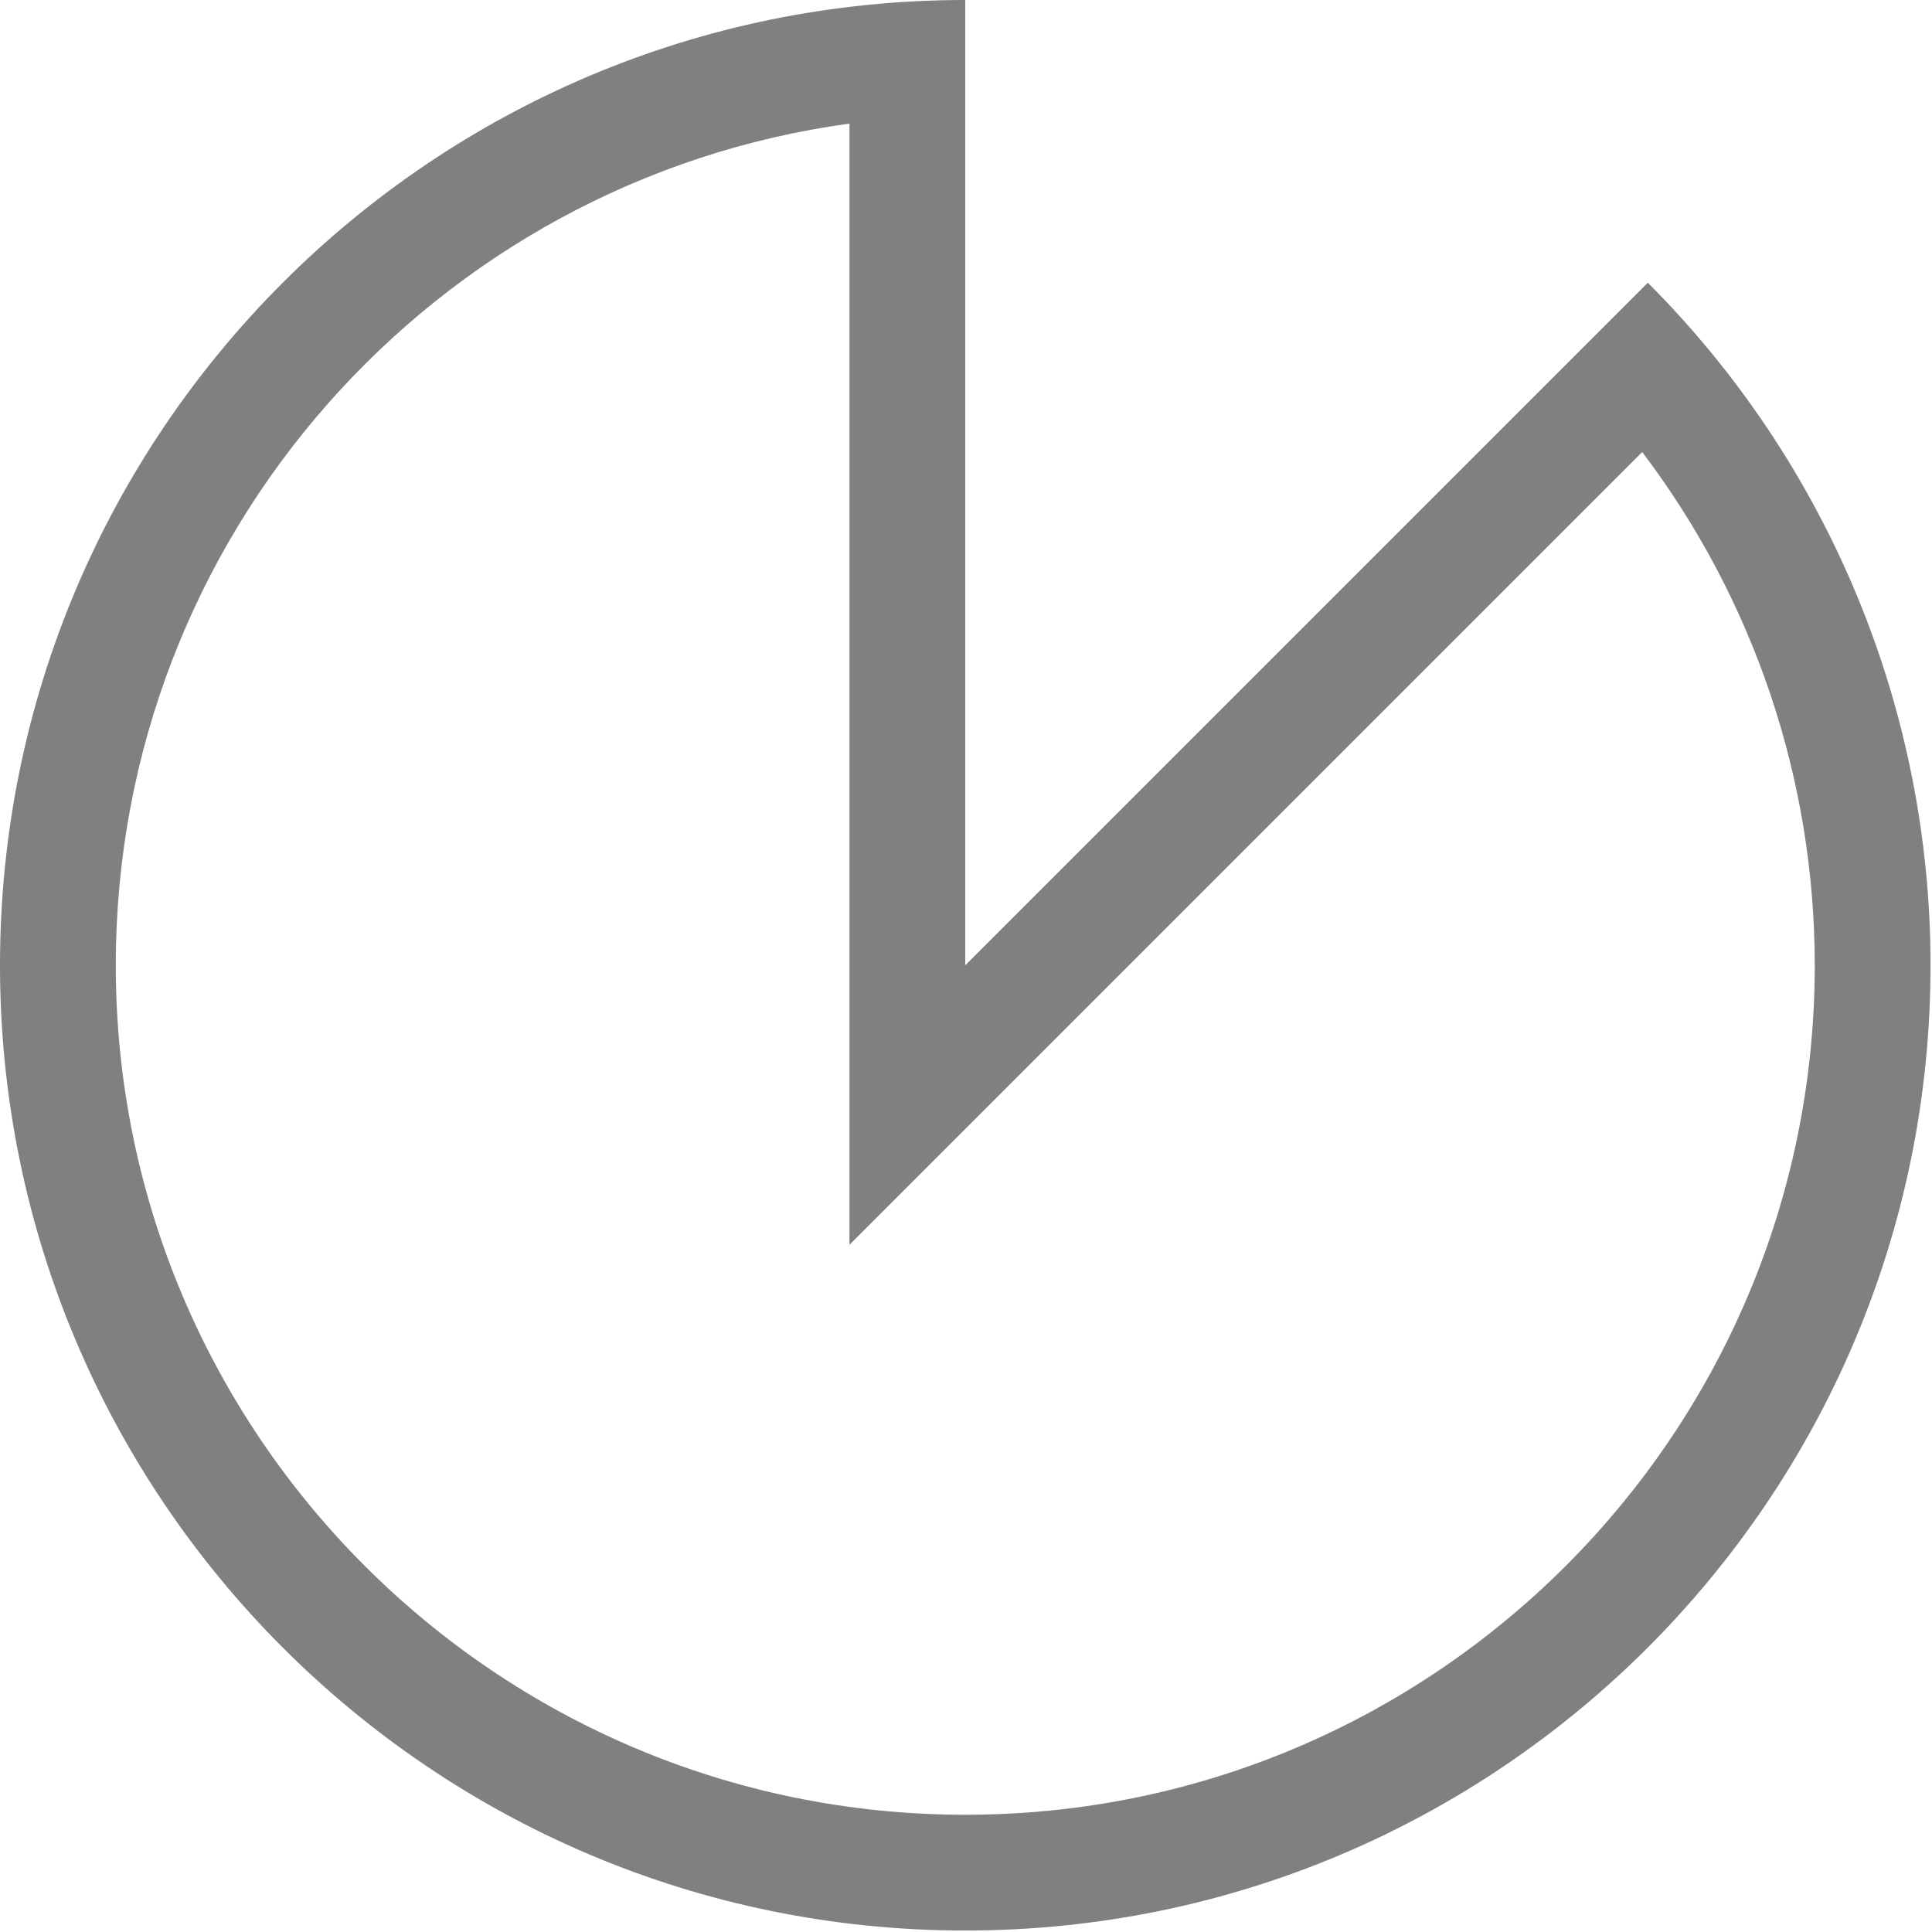 <?xml version="1.0" encoding="UTF-8" standalone="no"?>
<!DOCTYPE svg PUBLIC "-//W3C//DTD SVG 1.1//EN" "http://www.w3.org/Graphics/SVG/1.1/DTD/svg11.dtd">
<svg width="100%" height="100%" viewBox="0 0 1182 1182" version="1.1" xmlns="http://www.w3.org/2000/svg" xmlns:xlink="http://www.w3.org/1999/xlink" xml:space="preserve" xmlns:serif="http://www.serif.com/" style="fill-rule:evenodd;clip-rule:evenodd;stroke-linejoin:round;stroke-miterlimit:2;">
    <path d="M590.551,0L590.551,590.551L1008.13,172.968C1118.88,283.718 1181.1,433.927 1181.1,590.551C1181.1,916.485 916.485,1181.1 590.551,1181.1C264.617,1181.1 0,916.485 0,590.551C0,264.399 264.399,0 590.551,0ZM519.718,75.62C266.194,110.169 70.833,327.546 70.833,590.551C70.833,877.391 303.711,1110.27 590.551,1110.27C877.391,1110.27 1110.27,877.391 1110.27,590.551C1110.27,476.543 1072.81,366.398 1004.71,276.57L519.718,761.558L519.718,75.62Z" style="fill:rgb(128,128,128);"/>
</svg>
